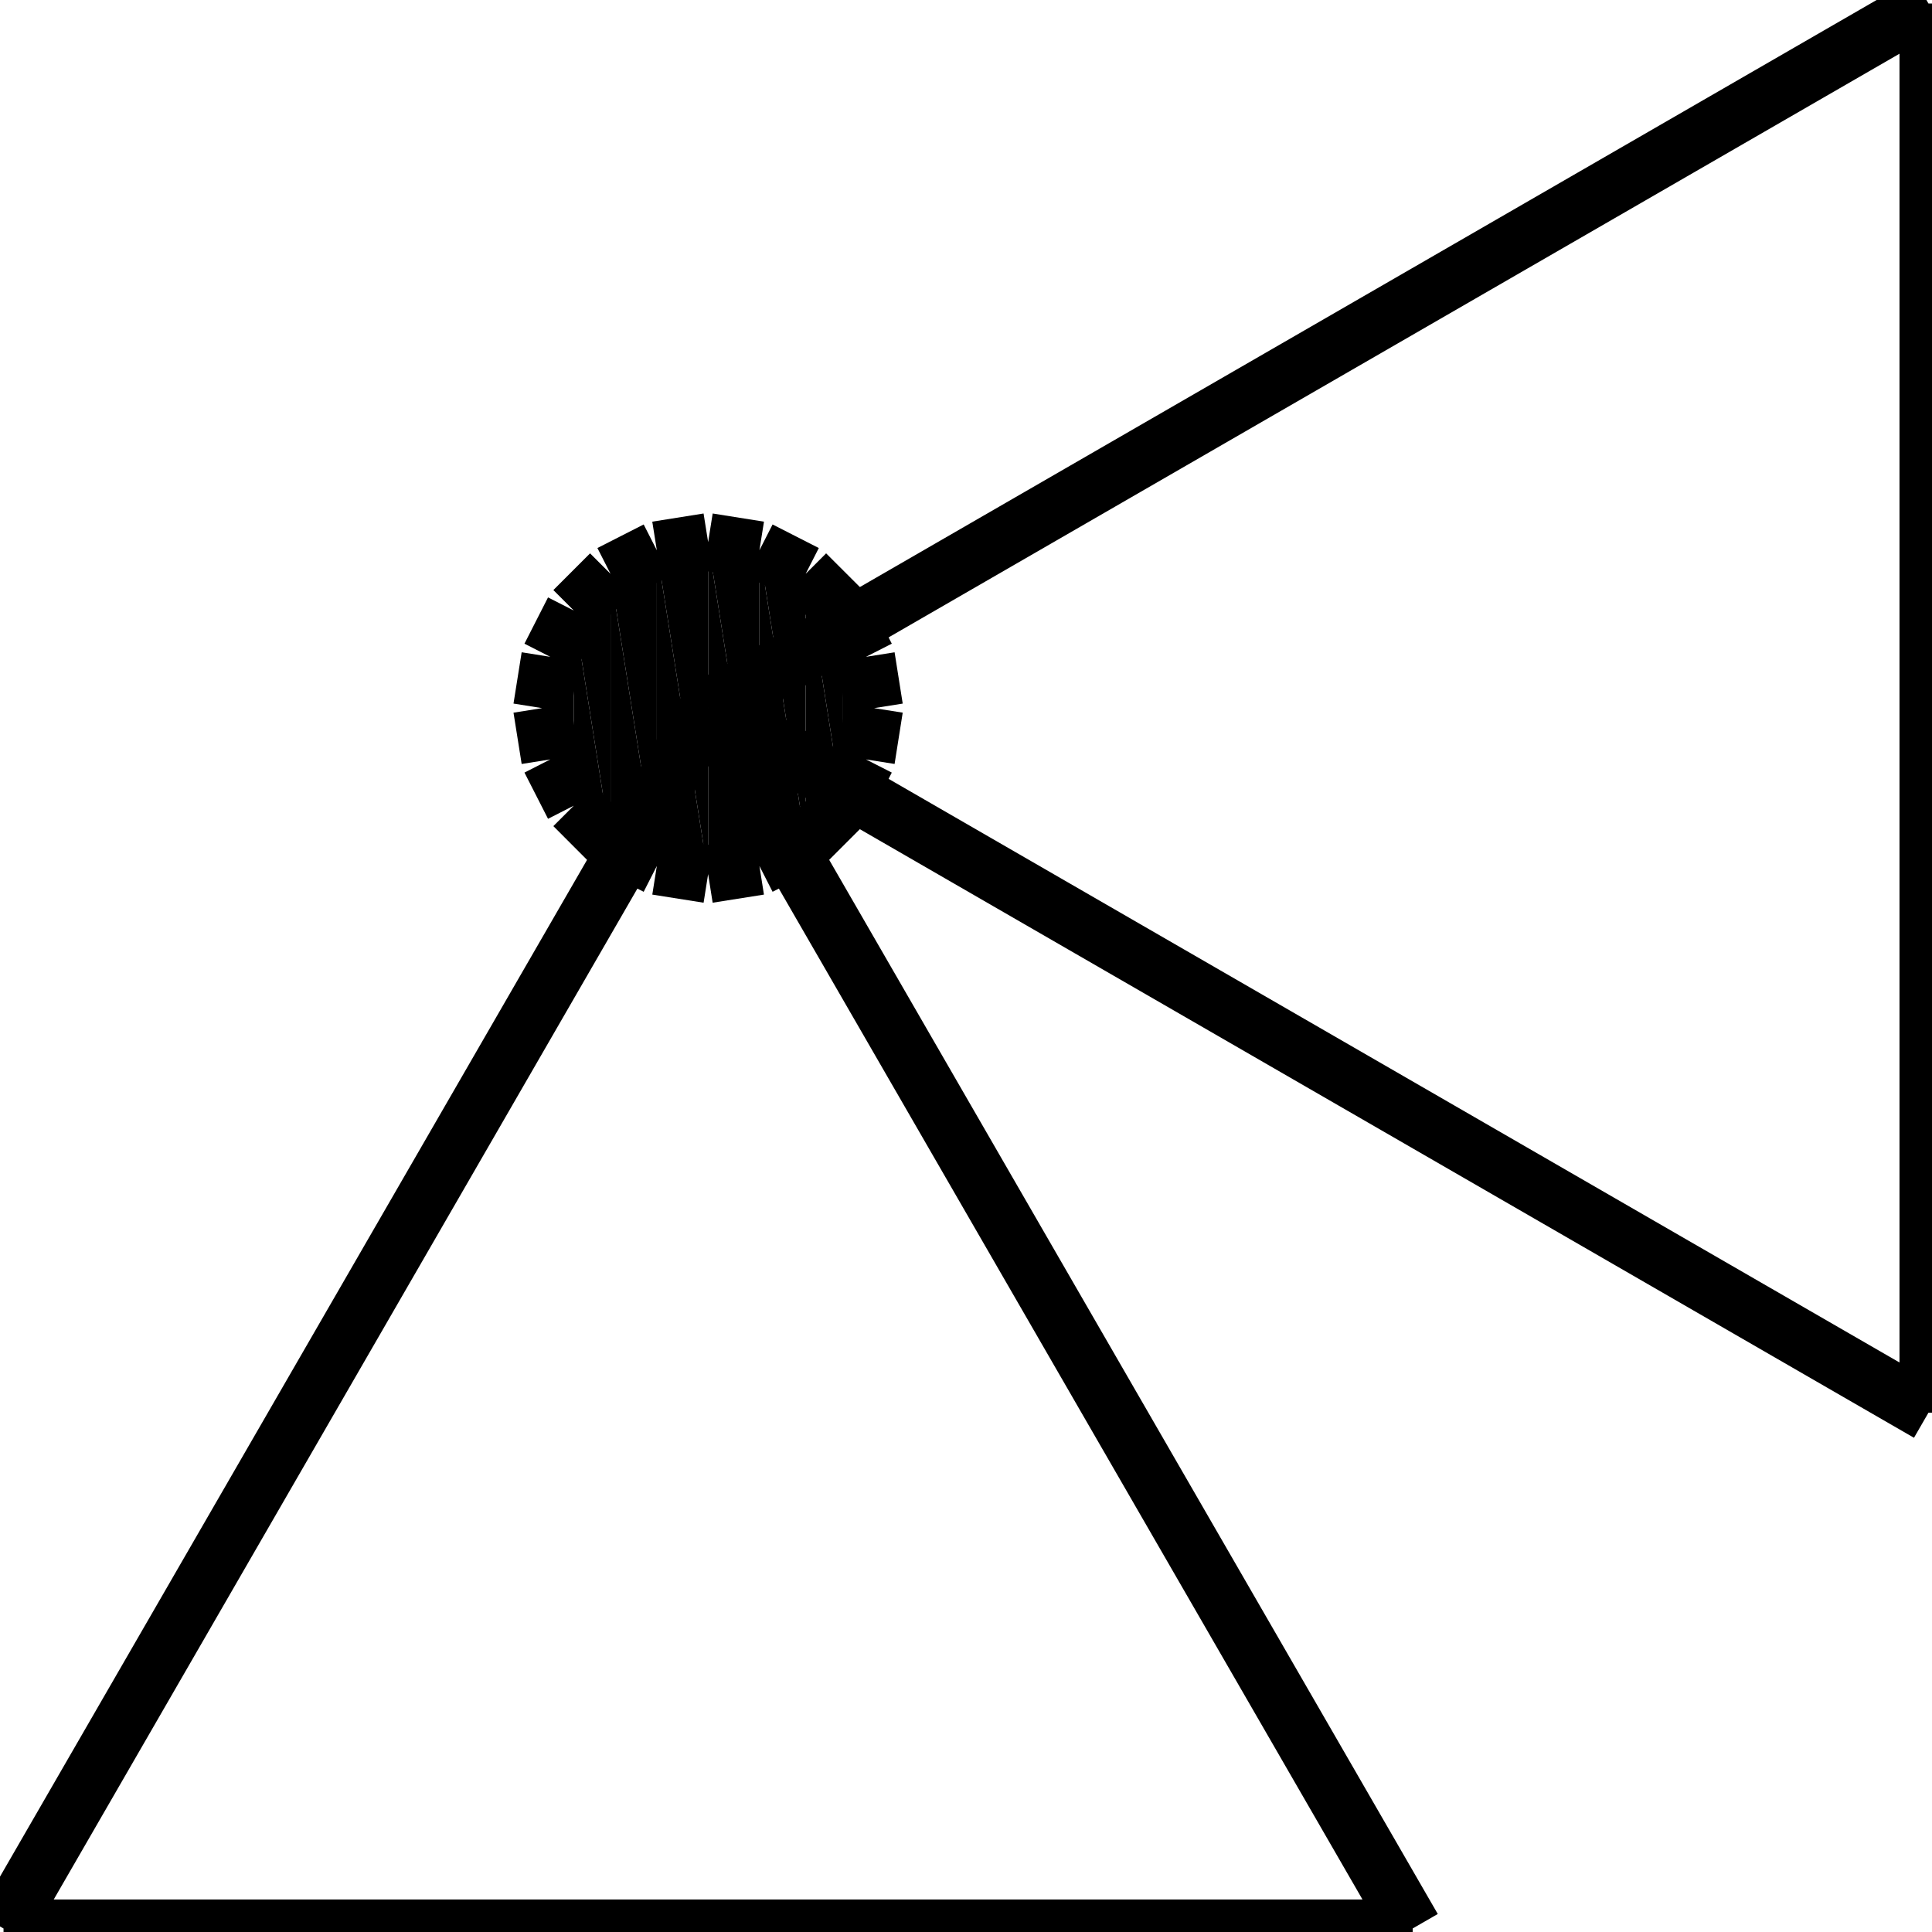 <?xml version="1.0" standalone="no"?><svg xmlns="http://www.w3.org/2000/svg" width="400.000" height="400.000" viewBox="0.0 0.0 400.000 400.000" version="1.1">
  <title>Produce by Acme CAD Converter</title>
  <desc>Produce by Acme CAD Converter</desc>
<g id="0" display="visible">
<g><path d="M113.93 157.23L113.93 135.99 112.24 146.61 113.93 157.23Z"
fill-rule="evenodd" fill="black"/>
<path d="M113.93 157.23L118.81 166.8 113.93 135.99 113.93 157.23Z"
fill-rule="evenodd" fill="black"/>
<path d="M118.81 166.8L118.81 126.41 113.93 135.99 118.81 166.8Z"
fill-rule="evenodd" fill="black"/>
<path d="M118.81 166.8L126.41 174.41 118.81 126.41 118.81 166.8Z"
fill-rule="evenodd" fill="black"/>
<path d="M126.41 174.41L126.41 118.81 118.81 126.41 126.41 174.41Z"
fill-rule="evenodd" fill="black"/>
<path d="M126.41 174.41L135.99 179.29 126.41 118.81 126.41 174.41Z"
fill-rule="evenodd" fill="black"/>
<path d="M135.99 179.29L135.99 113.93 126.41 118.81 135.99 179.29Z"
fill-rule="evenodd" fill="black"/>
<path d="M135.99 179.29L146.61 180.97 135.99 113.93 135.99 179.29Z"
fill-rule="evenodd" fill="black"/>
<path d="M146.61 180.97L146.61 112.24 135.99 113.93 146.61 180.97Z"
fill-rule="evenodd" fill="black"/>
<path d="M146.61 180.97L157.23 179.29 146.61 112.24 146.61 180.97Z"
fill-rule="evenodd" fill="black"/>
<path d="M157.23 179.29L157.23 113.93 146.61 112.24 157.23 179.29Z"
fill-rule="evenodd" fill="black"/>
<path d="M157.23 179.29L166.8 174.41 157.23 113.93 157.23 179.29Z"
fill-rule="evenodd" fill="black"/>
<path d="M166.8 174.41L166.8 118.81 157.23 113.93 166.8 174.41Z"
fill-rule="evenodd" fill="black"/>
<path d="M166.8 174.41L174.41 166.8 166.8 118.81 166.8 174.41Z"
fill-rule="evenodd" fill="black"/>
<path d="M174.41 166.8L174.41 126.41 166.8 118.81 174.41 166.8Z"
fill-rule="evenodd" fill="black"/>
<path d="M174.41 166.8L179.29 157.23 174.41 126.41 174.41 166.8Z"
fill-rule="evenodd" fill="black"/>
<path d="M179.29 157.23L179.29 135.99 174.41 126.41 179.29 157.23Z"
fill-rule="evenodd" fill="black"/>
<path d="M179.29 157.23L180.97 146.61 179.29 135.99 179.29 157.23Z"
fill-rule="evenodd" fill="black"/>
</g>
<g><path d="M292.48 399.27L146.61 146.61M146.61 146.61L0.73 399.27M0.73 399.27L292.48 399.27"
fill="none" stroke="black" stroke-width="12"/>
</g>
<g><path d="M399.27 0.73L146.61 146.61M146.61 146.61L399.27 292.48M399.27 292.48L399.27 0.73"
fill="none" stroke="black" stroke-width="12"/>
</g>
<g><path d="M146.61 112.24L157.23 113.93M157.23 113.93L166.8 118.81M166.8 118.81L174.41 126.41M174.41 126.41L179.29 135.99M179.29 135.99L180.97 146.61M180.97 146.61L179.29 157.23M179.29 157.23L174.41 166.8M174.41 166.8L166.8 174.41M166.8 174.41L157.23 179.29M157.23 179.29L146.61 180.97M146.61 180.97L146.61 180.97M146.61 180.97L135.99 179.29M135.99 179.29L126.41 174.41M126.41 174.41L118.81 166.8M118.81 166.8L113.93 157.23M113.93 157.23L112.24 146.61M112.24 146.61L113.93 135.99M113.93 135.99L118.81 126.41M118.81 126.41L126.41 118.81M126.41 118.81L135.99 113.93M135.99 113.93L146.61 112.24"
fill="none" stroke="black" stroke-width="12"/>
</g>
</g>
</svg>
